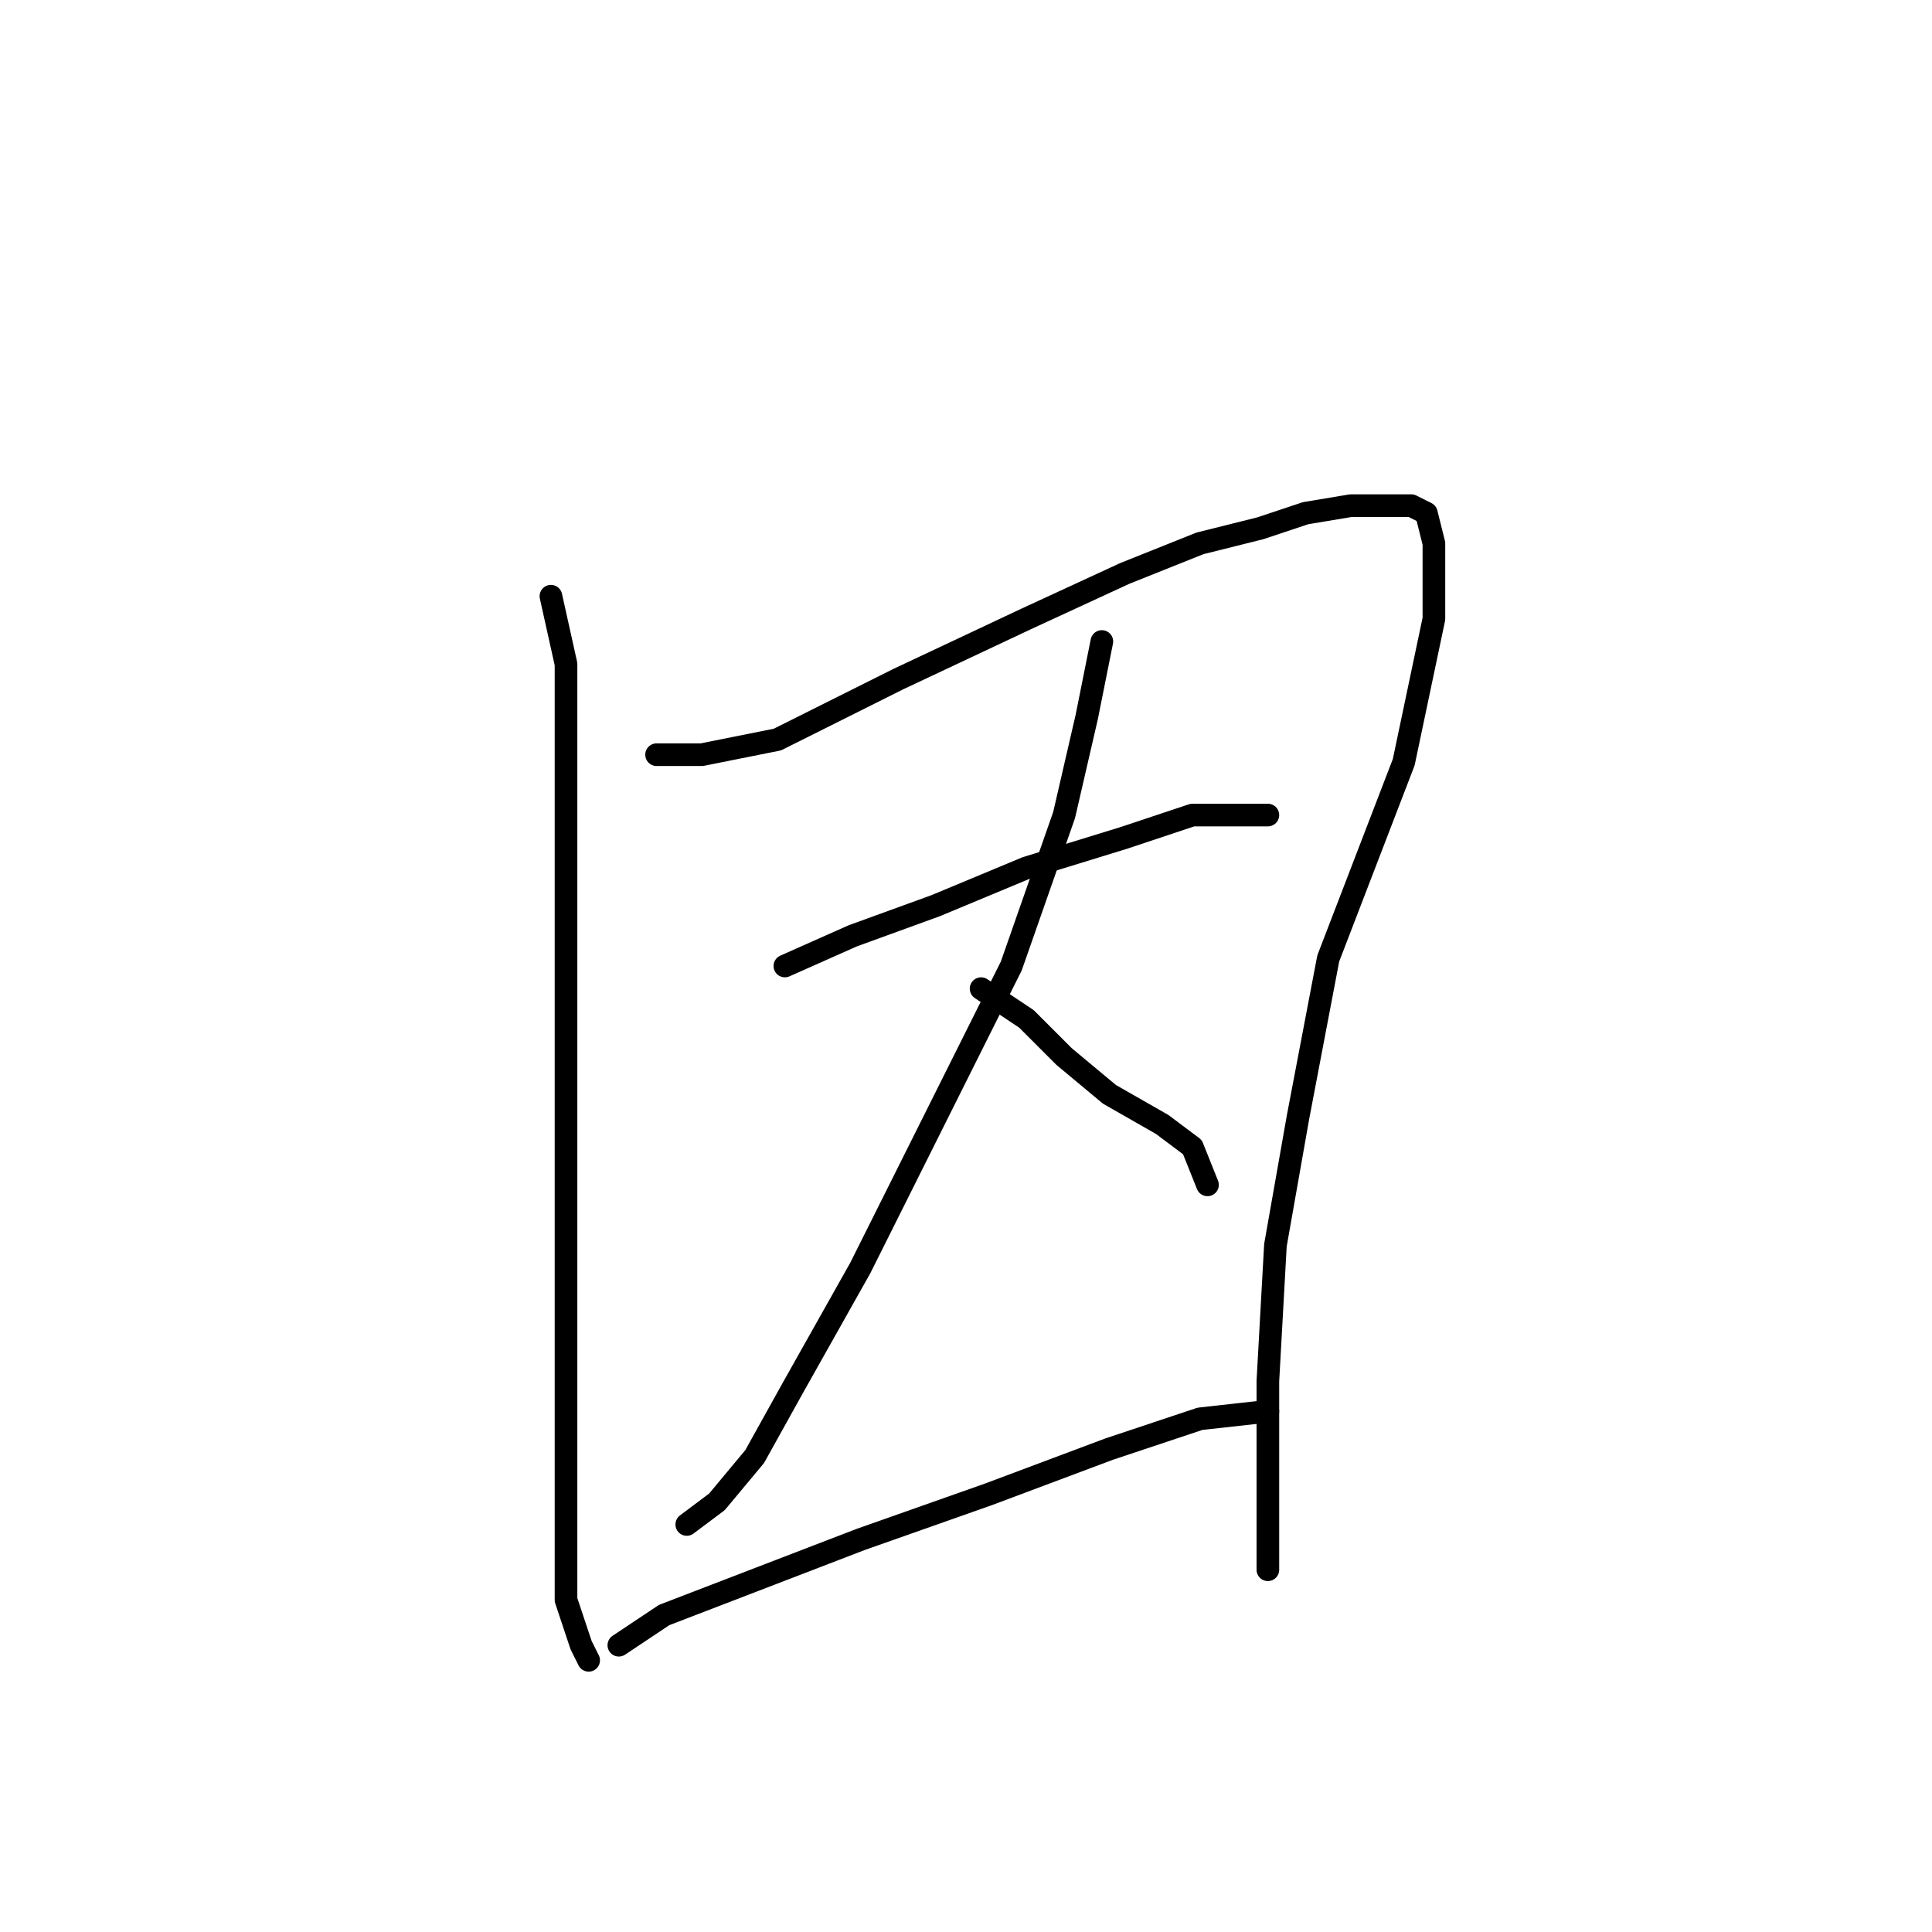 <?xml version="1.0" standalone="no"?>
    <svg width="256" height="256" xmlns="http://www.w3.org/2000/svg" version="1.1">
    <polyline stroke="black" stroke-width="3" stroke-linecap="round" fill="transparent" stroke-linejoin="round" points="73 79 75 88 75 100 75 119 75 142 75 168 75 190 75 203 75 212 77 218 78 220 78 220 " />
        <polyline stroke="black" stroke-width="3" stroke-linecap="round" fill="transparent" stroke-linejoin="round" points="87 100 93 100 103 98 119 90 136 82 149 76 159 72 167 70 173 68 179 67 184 67 187 67 189 68 190 72 190 82 186 101 176 127 172 148 169 165 168 183 168 193 168 201 168 205 168 208 168 208 " />
        <polyline stroke="black" stroke-width="3" stroke-linecap="round" fill="transparent" stroke-linejoin="round" points="104 128 113 124 124 120 136 115 149 111 158 108 163 108 166 108 168 108 168 108 " />
        <polyline stroke="black" stroke-width="3" stroke-linecap="round" fill="transparent" stroke-linejoin="round" points="146 85 144 95 141 108 134 128 124 148 114 168 105 184 100 193 95 199 91 202 91 202 " />
        <polyline stroke="black" stroke-width="3" stroke-linecap="round" fill="transparent" stroke-linejoin="round" points="130 131 136 135 141 140 147 145 154 149 158 152 160 157 160 157 " />
        <polyline stroke="black" stroke-width="3" stroke-linecap="round" fill="transparent" stroke-linejoin="round" points="82 218 88 214 101 209 114 204 131 198 147 192 159 188 168 187 168 187 " />
        </svg>